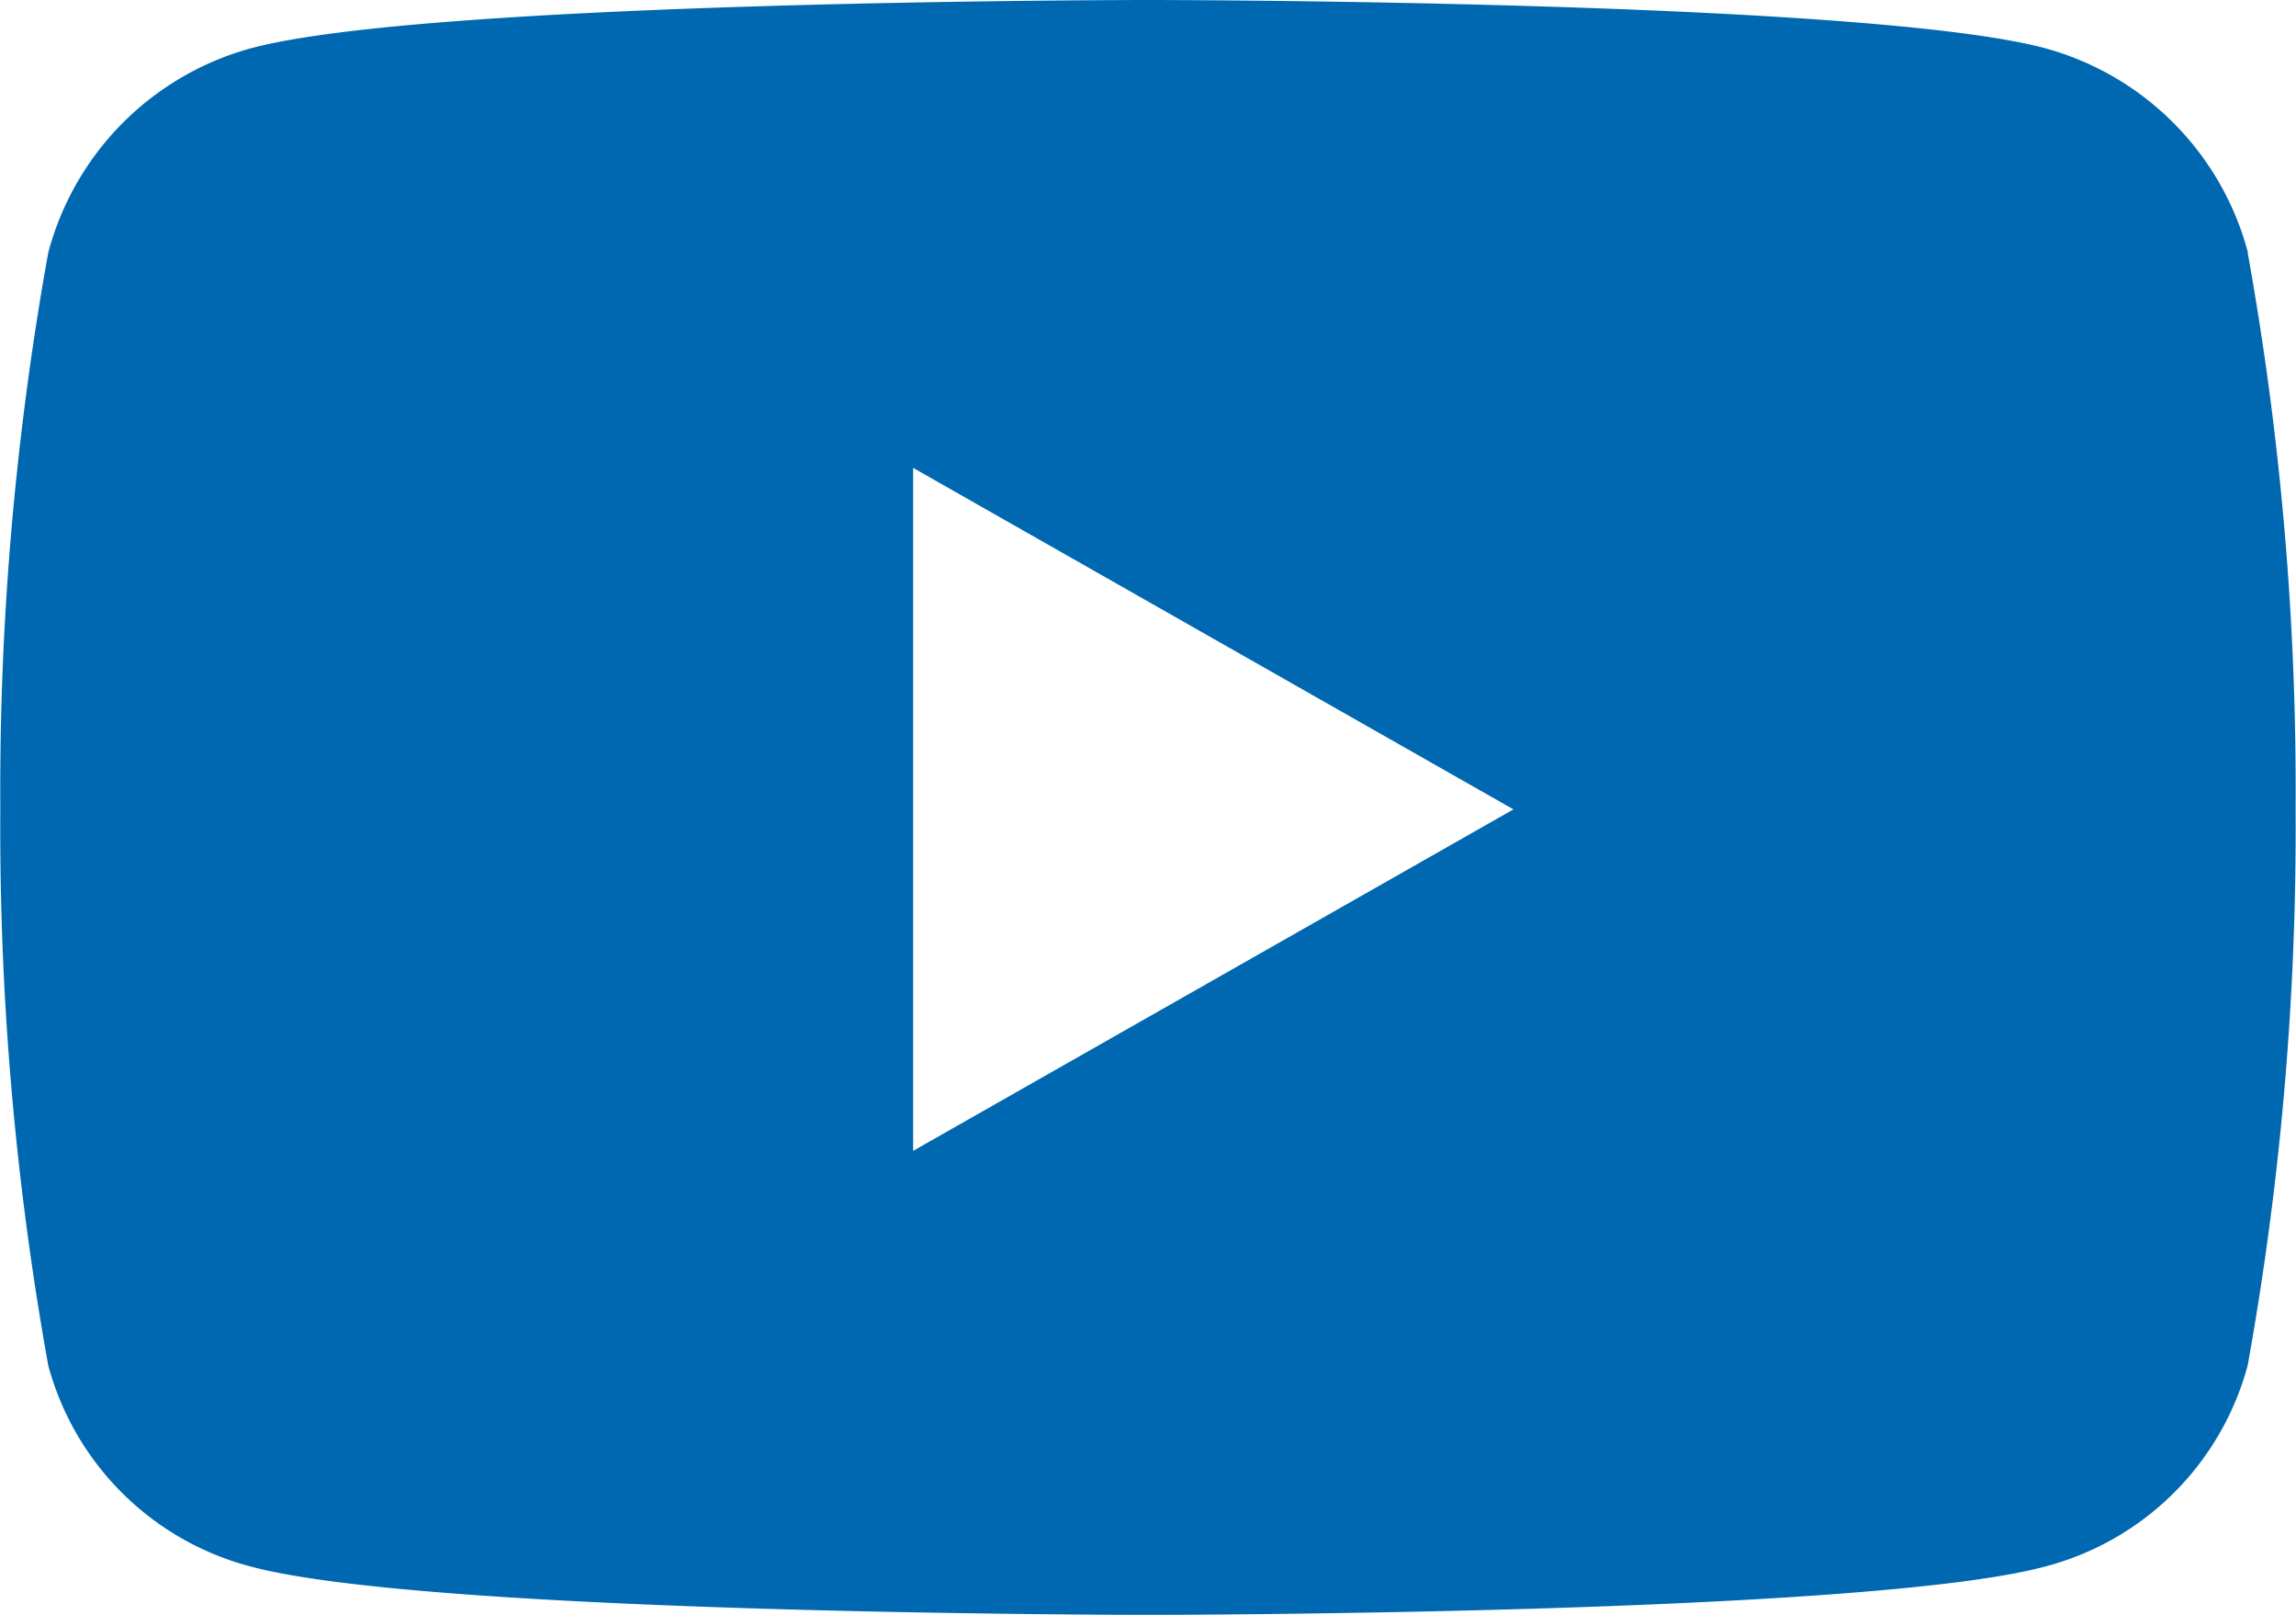 <svg xmlns="http://www.w3.org/2000/svg" width="29.451" height="20.707" viewBox="0 0 29.451 20.707">
  <path id="Icon_awesome-youtube" data-name="Icon awesome-youtube" d="M29.885,7.74a3.7,3.7,0,0,0-2.6-2.621C24.985,4.5,15.775,4.5,15.775,4.5s-9.209,0-11.506.619a3.7,3.7,0,0,0-2.6,2.621,38.82,38.82,0,0,0-.615,7.135,38.82,38.82,0,0,0,.615,7.135,3.645,3.645,0,0,0,2.6,2.579c2.3.619,11.506.619,11.506.619s9.209,0,11.506-.619a3.645,3.645,0,0,0,2.6-2.579,38.819,38.819,0,0,0,.615-7.135,38.819,38.819,0,0,0-.615-7.135ZM12.763,19.254V10.5l7.7,4.379-7.7,4.379Z" transform="translate(-1.05 -4.5)" fill="#0068b0"/>
</svg>
